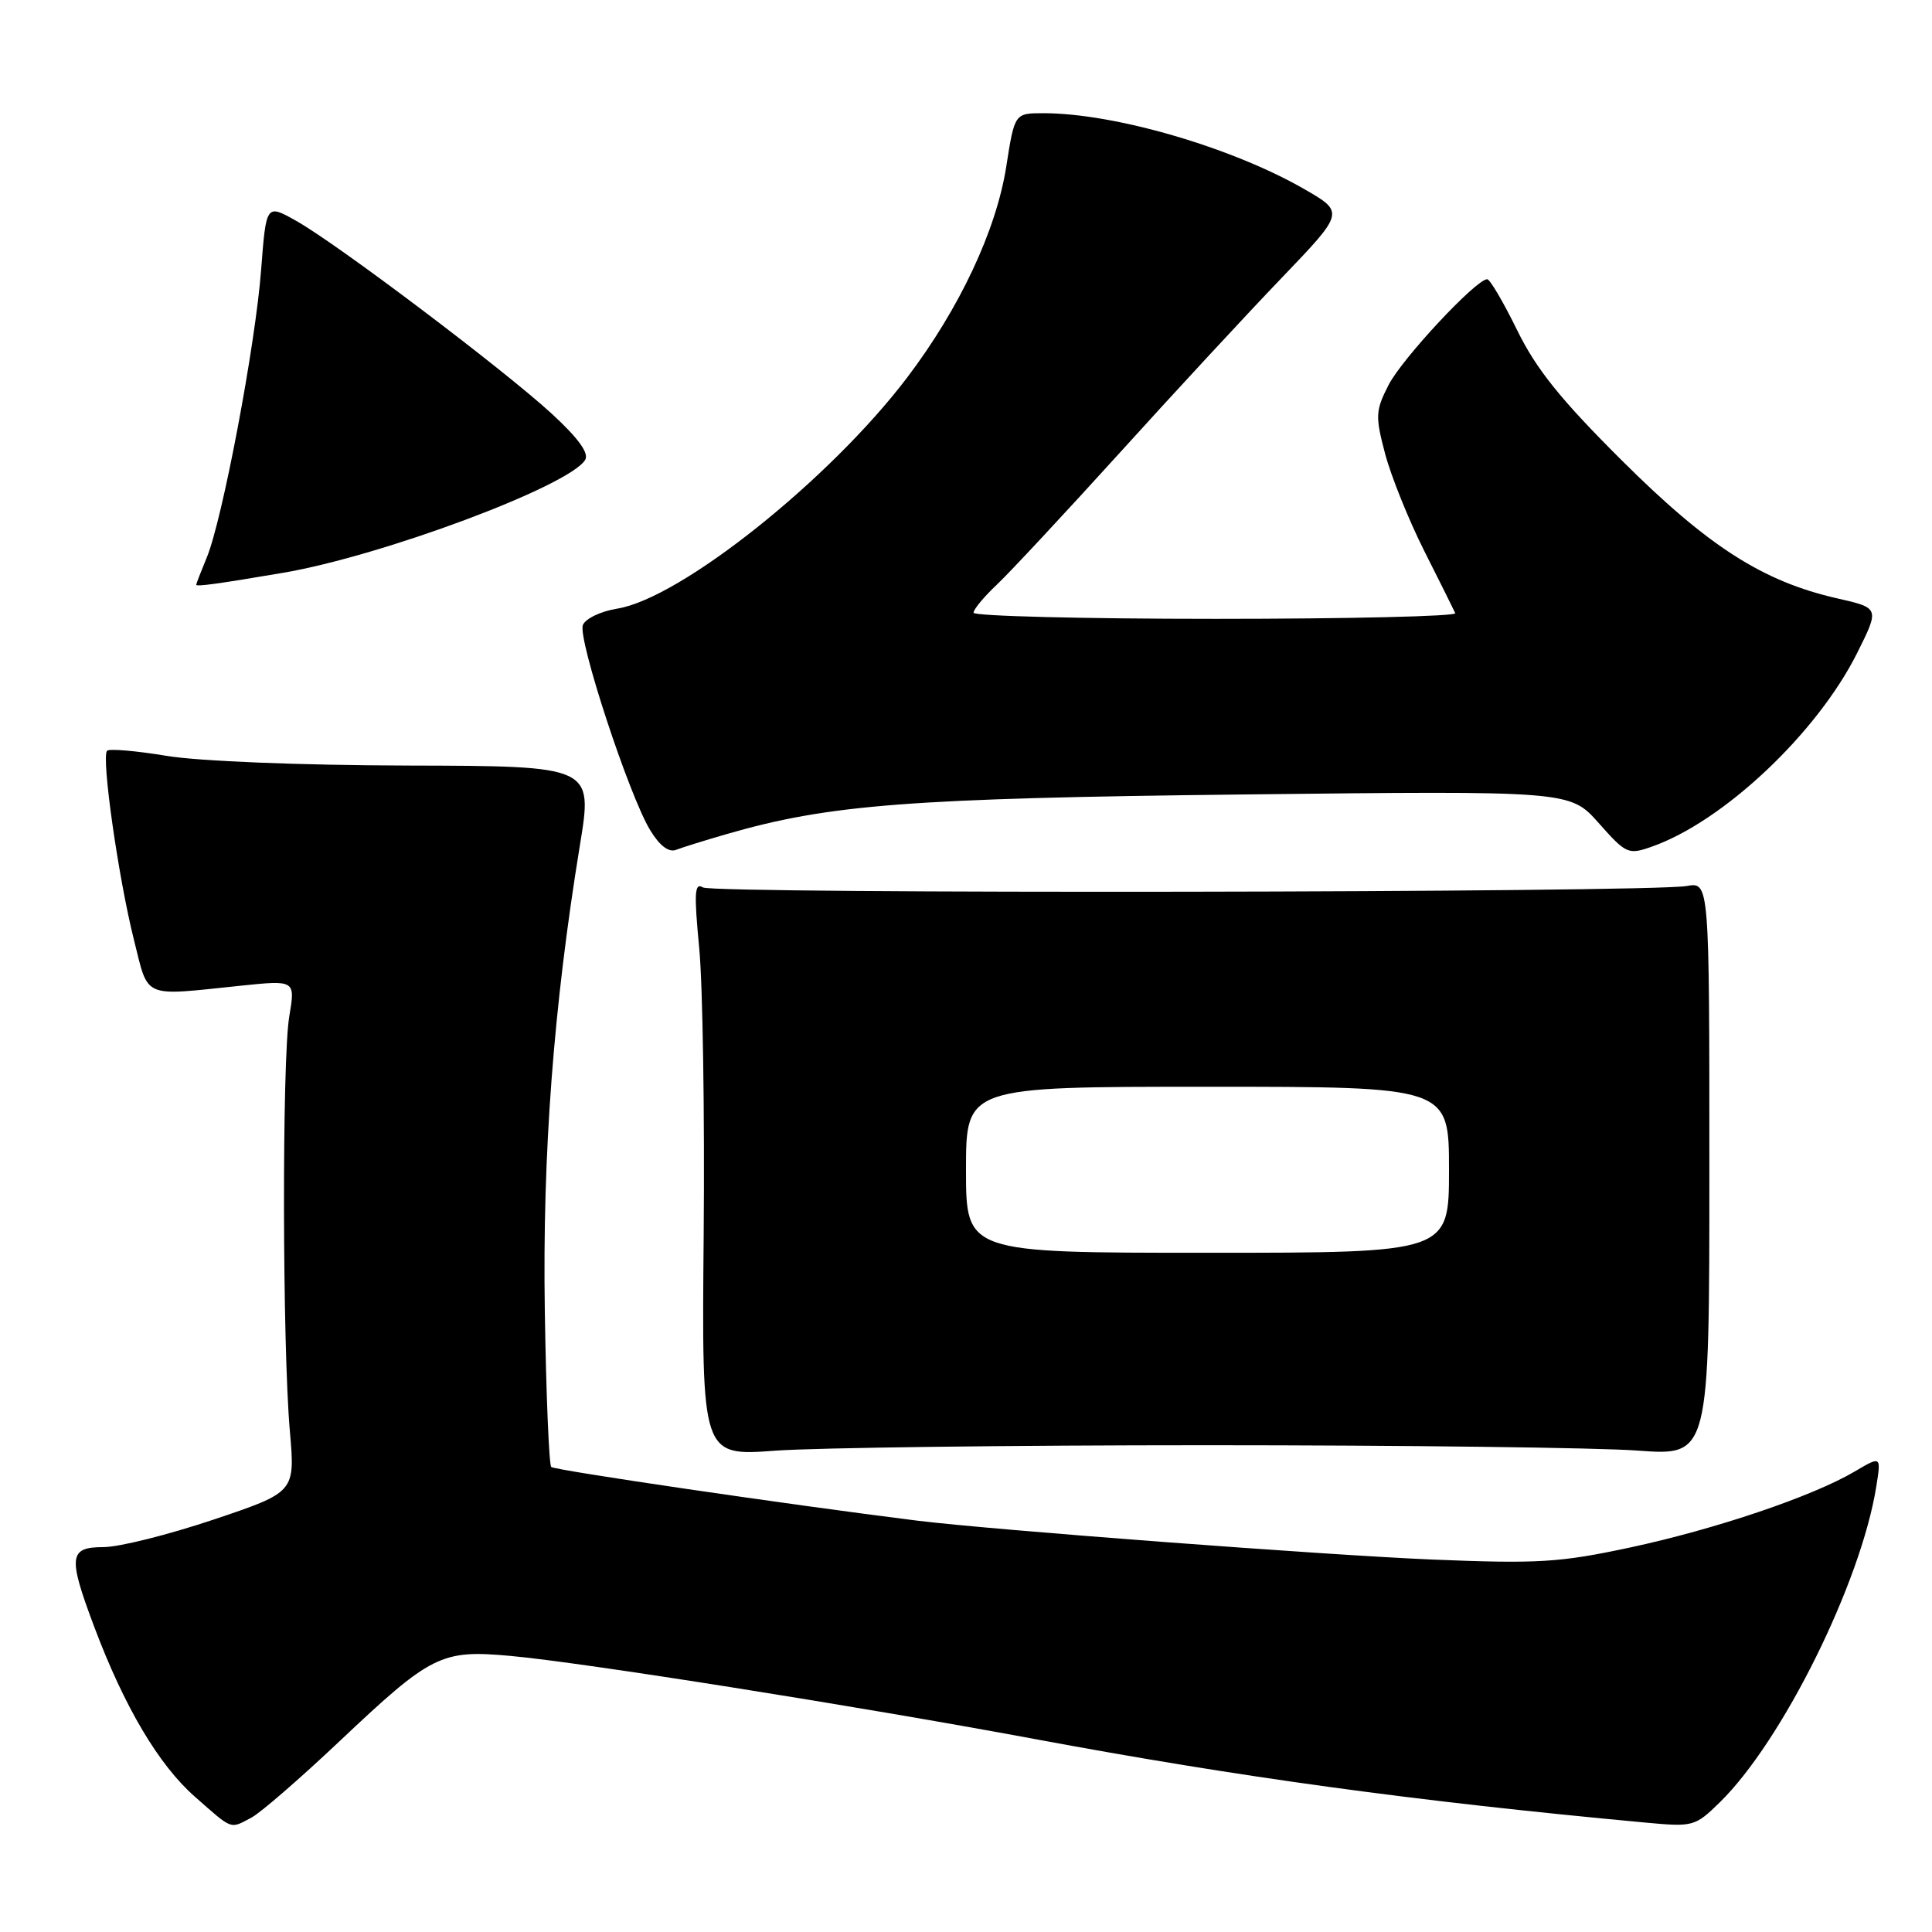 <?xml version="1.0" encoding="UTF-8" standalone="no"?>
<!DOCTYPE svg PUBLIC "-//W3C//DTD SVG 1.1//EN" "http://www.w3.org/Graphics/SVG/1.1/DTD/svg11.dtd" >
<svg xmlns="http://www.w3.org/2000/svg" xmlns:xlink="http://www.w3.org/1999/xlink" version="1.1" viewBox="0 0 256 256">
 <g >
 <path fill="currentColor"
d=" M 33.32 240.84 C 34.52 240.21 39.75 235.67 44.94 230.77 C 57.18 219.21 58.43 218.58 67.67 219.42 C 77.16 220.28 113.48 226.04 137.00 230.41 C 164.38 235.51 187.49 238.67 218.01 241.50 C 224.36 242.09 224.59 242.03 227.88 238.82 C 236.17 230.71 246.58 209.71 248.61 197.01 C 249.27 192.91 249.27 192.91 245.76 194.98 C 240.17 198.28 227.33 202.62 216.00 205.05 C 206.65 207.05 203.83 207.22 189.82 206.65 C 175.62 206.06 131.41 202.72 121.50 201.49 C 104.59 199.38 73.49 194.82 73.04 194.38 C 72.75 194.08 72.36 184.76 72.19 173.67 C 71.87 152.89 73.34 133.43 76.84 112.00 C 78.56 101.50 78.56 101.50 54.03 101.44 C 39.75 101.40 26.41 100.87 22.11 100.16 C 18.05 99.49 14.48 99.18 14.19 99.48 C 13.40 100.26 15.68 116.29 17.74 124.50 C 19.73 132.43 18.71 131.98 31.82 130.62 C 39.14 129.86 39.14 129.86 38.33 134.68 C 37.36 140.44 37.41 178.23 38.41 189.65 C 39.11 197.72 39.11 197.72 28.28 201.36 C 22.32 203.36 15.77 205.00 13.72 205.00 C 9.12 205.00 8.98 206.24 12.49 215.57 C 16.48 226.18 21.03 233.86 25.82 238.07 C 30.90 242.54 30.43 242.37 33.32 240.84 Z  M 160.00 191.50 C 186.12 191.50 211.78 191.82 217.00 192.21 C 226.50 192.91 226.50 192.91 226.50 154.89 C 226.50 116.87 226.50 116.87 223.50 117.40 C 218.43 118.29 94.58 118.47 93.14 117.59 C 92.03 116.90 91.95 118.30 92.65 125.63 C 93.12 130.51 93.38 147.65 93.24 163.72 C 92.98 192.95 92.98 192.95 102.74 192.22 C 108.11 191.83 133.88 191.50 160.00 191.50 Z  M 96.29 110.52 C 109.87 106.59 120.54 105.77 164.77 105.27 C 208.03 104.78 208.03 104.78 211.83 109.05 C 215.45 113.14 215.76 113.28 218.81 112.21 C 228.31 108.90 240.75 97.18 246.08 86.53 C 249.06 80.56 249.06 80.56 243.41 79.28 C 233.58 77.04 226.37 72.43 214.92 61.03 C 206.81 52.96 203.56 48.92 201.03 43.75 C 199.21 40.04 197.43 37.00 197.06 37.00 C 195.59 37.00 185.78 47.52 184.00 51.00 C 182.25 54.42 182.22 55.14 183.53 60.11 C 184.31 63.07 186.65 68.88 188.72 73.00 C 190.80 77.12 192.65 80.84 192.83 81.25 C 193.02 81.66 178.73 82.00 161.08 82.00 C 143.44 82.00 129.00 81.63 129.00 81.19 C 129.00 80.74 130.40 79.05 132.12 77.44 C 133.83 75.82 141.14 67.97 148.37 60.00 C 155.59 52.02 165.25 41.59 169.83 36.82 C 178.16 28.13 178.16 28.13 172.83 25.06 C 163.20 19.52 147.67 15.00 138.26 15.00 C 134.44 15.00 134.44 15.00 133.33 22.10 C 132.00 30.54 127.14 40.88 120.20 50.03 C 109.95 63.55 90.17 79.31 81.77 80.65 C 79.59 81.00 77.56 81.98 77.23 82.83 C 76.54 84.65 83.34 105.38 86.15 110.00 C 87.40 112.06 88.61 112.98 89.58 112.61 C 90.40 112.29 93.42 111.35 96.29 110.52 Z  M 37.50 75.90 C 50.59 73.68 75.39 64.42 77.53 60.95 C 78.08 60.06 76.66 58.09 73.09 54.80 C 66.68 48.92 44.71 32.33 39.24 29.26 C 35.27 27.03 35.27 27.03 34.60 35.76 C 33.84 45.78 29.47 68.87 27.40 73.87 C 26.63 75.73 26.00 77.35 26.00 77.48 C 26.00 77.76 28.91 77.36 37.50 75.90 Z  M 128.00 155.00 C 128.00 144.00 128.00 144.00 160.00 144.00 C 192.00 144.00 192.00 144.00 192.00 155.00 C 192.00 166.00 192.00 166.00 160.00 166.00 C 128.00 166.00 128.00 166.00 128.00 155.00 Z "/>
</g>
</svg>
